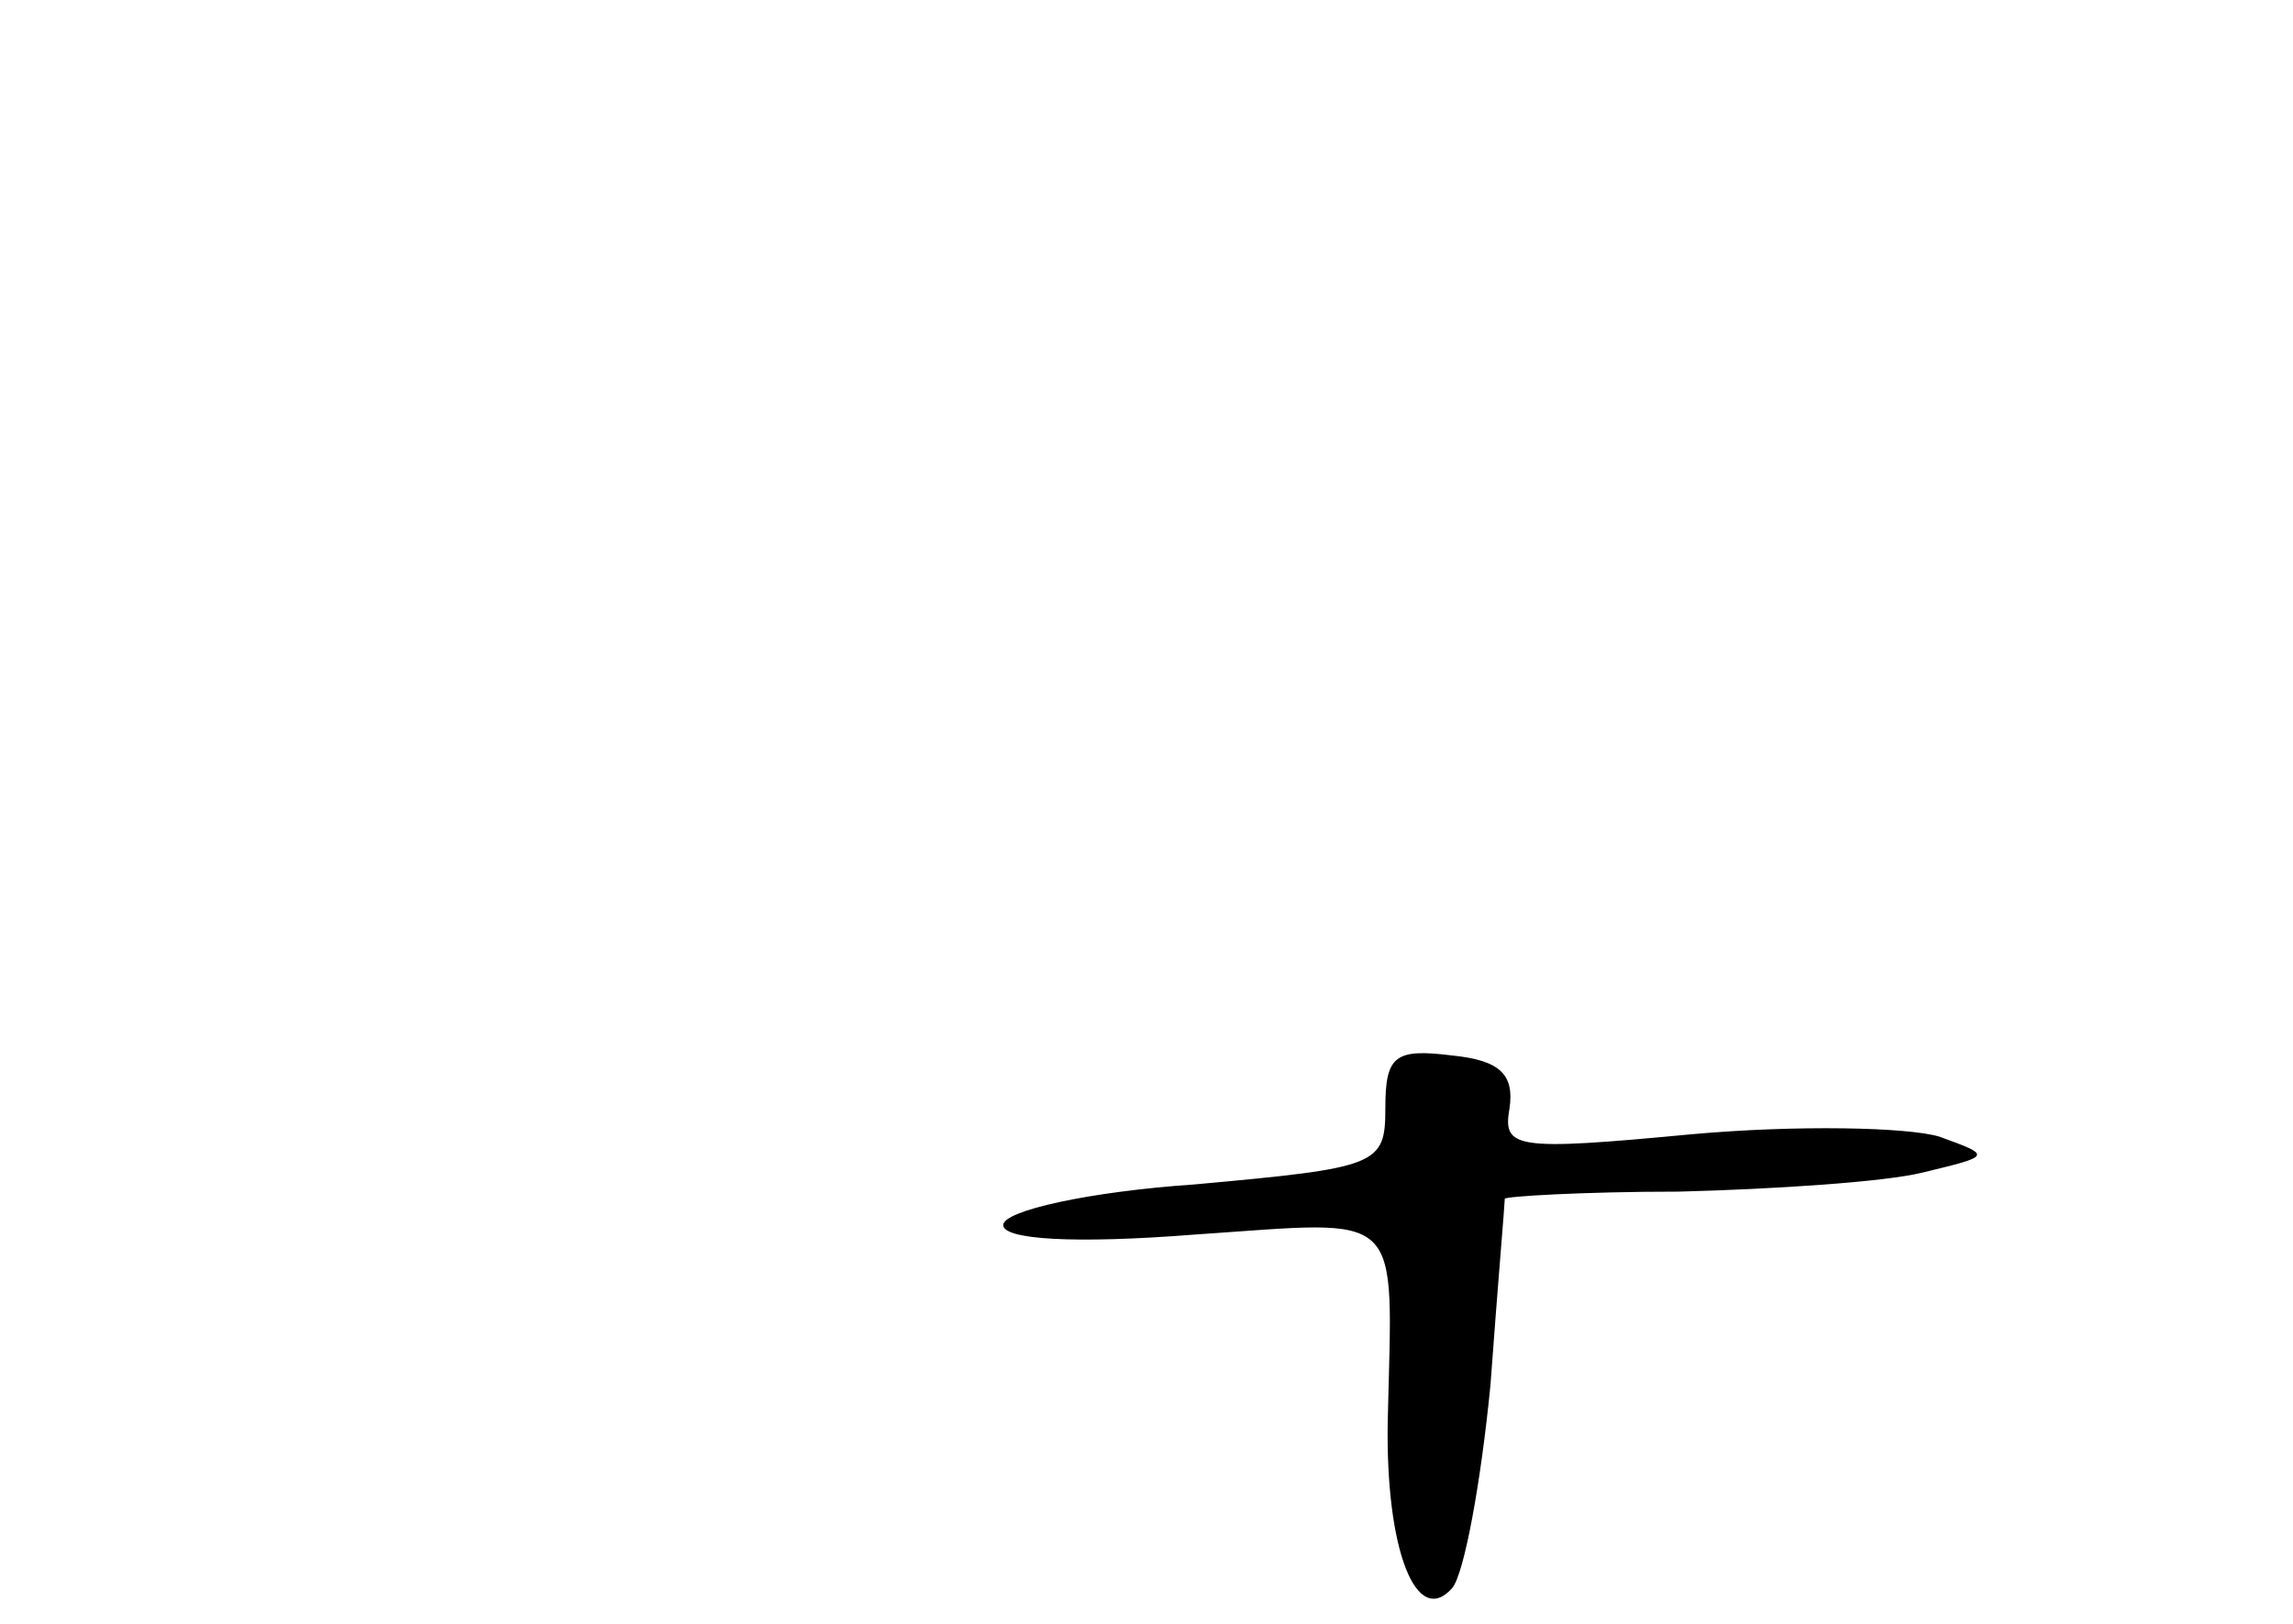<?xml version="1.0" standalone="no"?>
<!DOCTYPE svg PUBLIC "-//W3C//DTD SVG 20010904//EN"
 "http://www.w3.org/TR/2001/REC-SVG-20010904/DTD/svg10.dtd">
<svg version="1.0" xmlns="http://www.w3.org/2000/svg"
 width="96pt" height="68pt" viewBox="0 0 96 68"
 preserveAspectRatio="xMidYMid meet">
<g transform="translate(0,68) scale(0.1,-0.1)"
fill="#000000" stroke="none">
<path d="M580 216 c0 -24 -3 -25 -80 -32 -44 -3 -80 -11 -80 -17 0 -6 29 -8
80 -4 89 6 83 12 81 -78 -1 -54 12 -87 27 -70 5 6 12 44 16 85 3 41 6 76 6 78
0 1 33 3 73 3 39 1 86 4 102 8 29 7 29 7 7 15 -13 4 -60 5 -104 1 -74 -7 -79
-6 -76 11 2 14 -4 20 -24 22 -24 3 -28 0 -28 -22z"/>
</g>
</svg>
